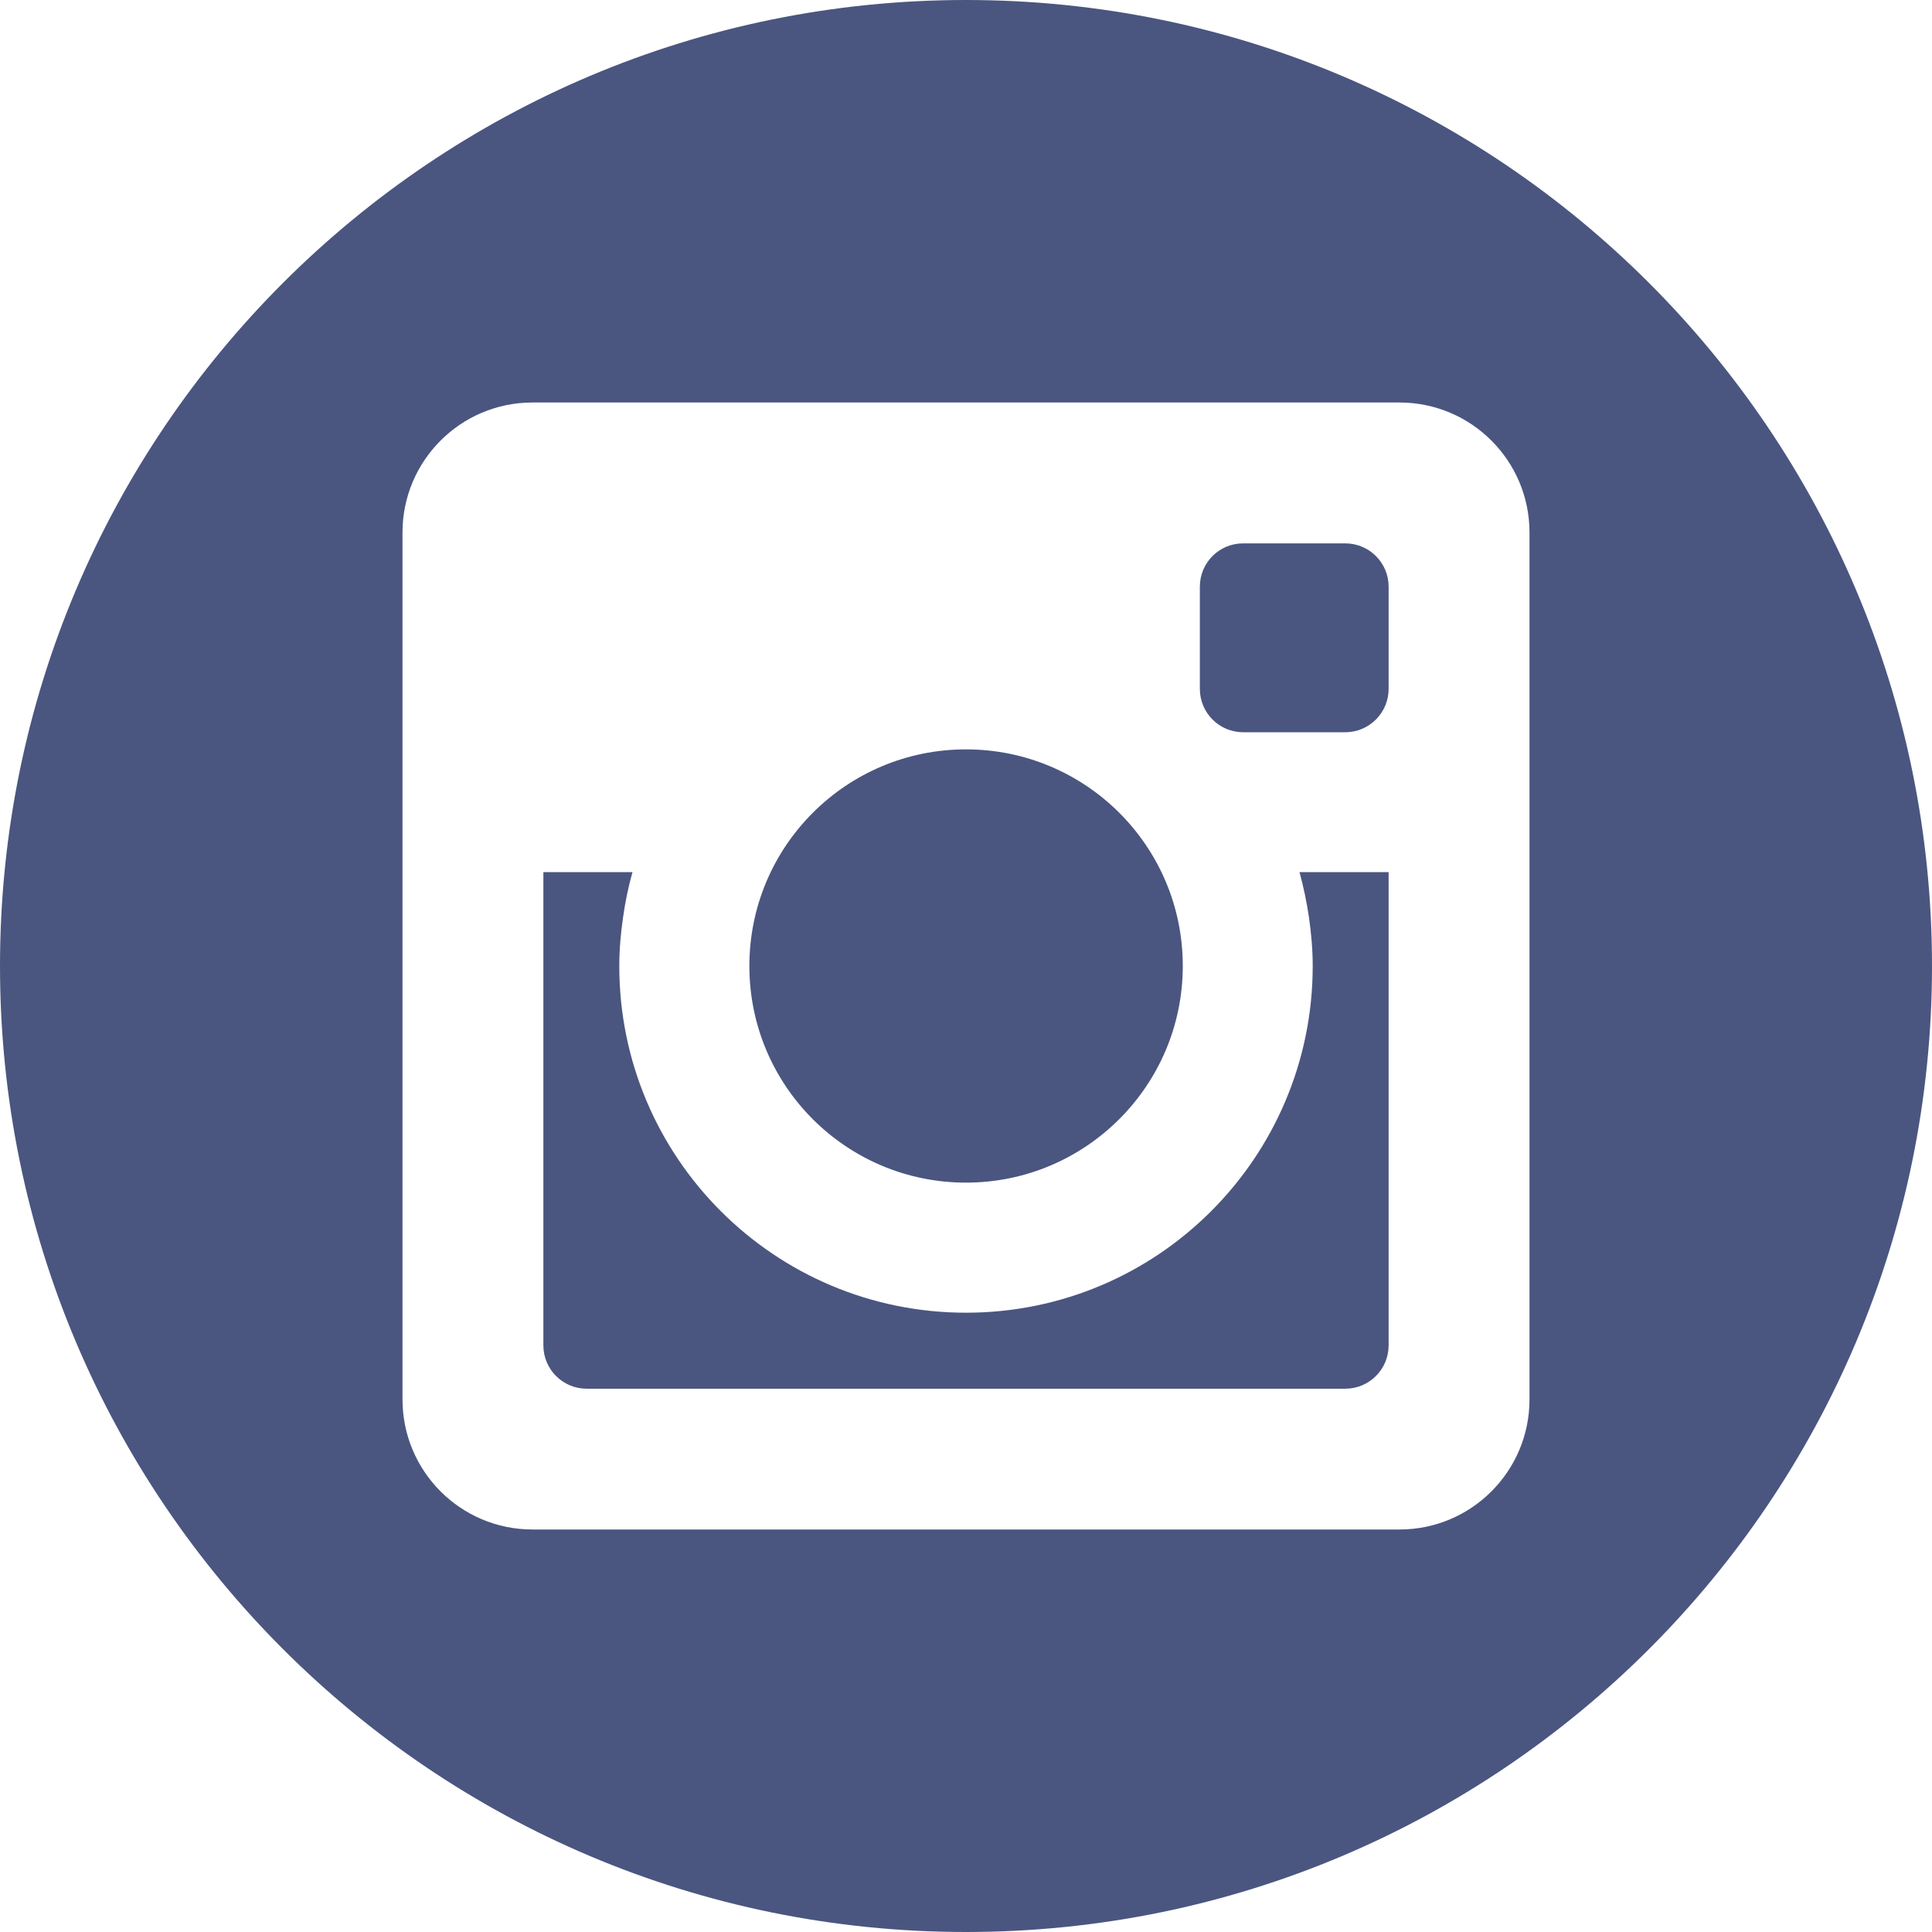<?xml version="1.0" encoding="UTF-8"?>
<svg width="24px" height="24px" viewBox="0 0 24 24" version="1.1" xmlns="http://www.w3.org/2000/svg" xmlns:xlink="http://www.w3.org/1999/xlink">
    <!-- Generator: sketchtool 41.2 (35397) - http://www.bohemiancoding.com/sketch -->
    <title>3FCED980-1B55-4839-9155-5B8C711B9A08</title>
    <desc>Created with sketchtool.</desc>
    <defs></defs>
    <g id="Page-2" stroke="none" stroke-width="1" fill="none" fill-rule="evenodd">
        <g id="Button-Styles" transform="translate(-352, -529)">
            <g id="Group-3-Copy" transform="translate(250, 529)">
                <g id="logo_insta-copy" transform="translate(102, 0)">
                    <path d="M17.25,7.288 L17.25,8.557 C17.25,8.854 17.009,9.096 16.712,9.096 L15.443,9.096 C15.144,9.096 14.905,8.854 14.905,8.557 L14.905,7.288 C14.905,6.991 15.144,6.75 15.443,6.75 L16.712,6.75 C17.009,6.75 17.25,6.991 17.25,7.288 Z M12,14.691 C13.486,14.691 14.693,13.486 14.693,11.999 C14.693,10.512 13.486,9.309 12,9.309 C10.513,9.309 9.309,10.513 9.309,12 C9.309,13.487 10.513,14.691 12,14.691 Z M16.261,11.4 C16.289,11.596 16.307,11.796 16.307,11.999 C16.307,14.379 14.379,16.307 12,16.307 C9.621,16.307 7.693,14.379 7.693,12 C7.693,11.796 7.711,11.597 7.739,11.401 C7.766,11.207 7.805,11.018 7.857,10.834 L6.75,10.834 L6.75,16.713 C6.75,17.01 6.991,17.251 7.288,17.251 L16.712,17.251 C17.009,17.251 17.25,17.01 17.25,16.713 L17.25,10.834 L16.143,10.834 C16.193,11.018 16.233,11.207 16.261,11.4 L16.261,11.4 Z M24,12 C24,18.627 18.627,24 12,24 C5.373,24 0,18.627 0,12 C0,5.373 5.373,0 12,0 C18.627,0 24,5.373 24,12 L24,12 Z M19,6.615 C19,5.723 18.277,5 17.385,5 L6.615,5 C5.723,5 5,5.723 5,6.615 L5,17.384 C5,18.277 5.723,19 6.615,19 L17.385,19 C18.277,19 19,18.277 19,17.384 L19,6.615 L19,6.615 Z" id="Shape" fill="#4A5680"></path>
                    <rect id="Rectangle-Copy-2" x="0" y="0" width="24" height="24"></rect>
                </g>
            </g>
        </g>
    </g>
</svg>